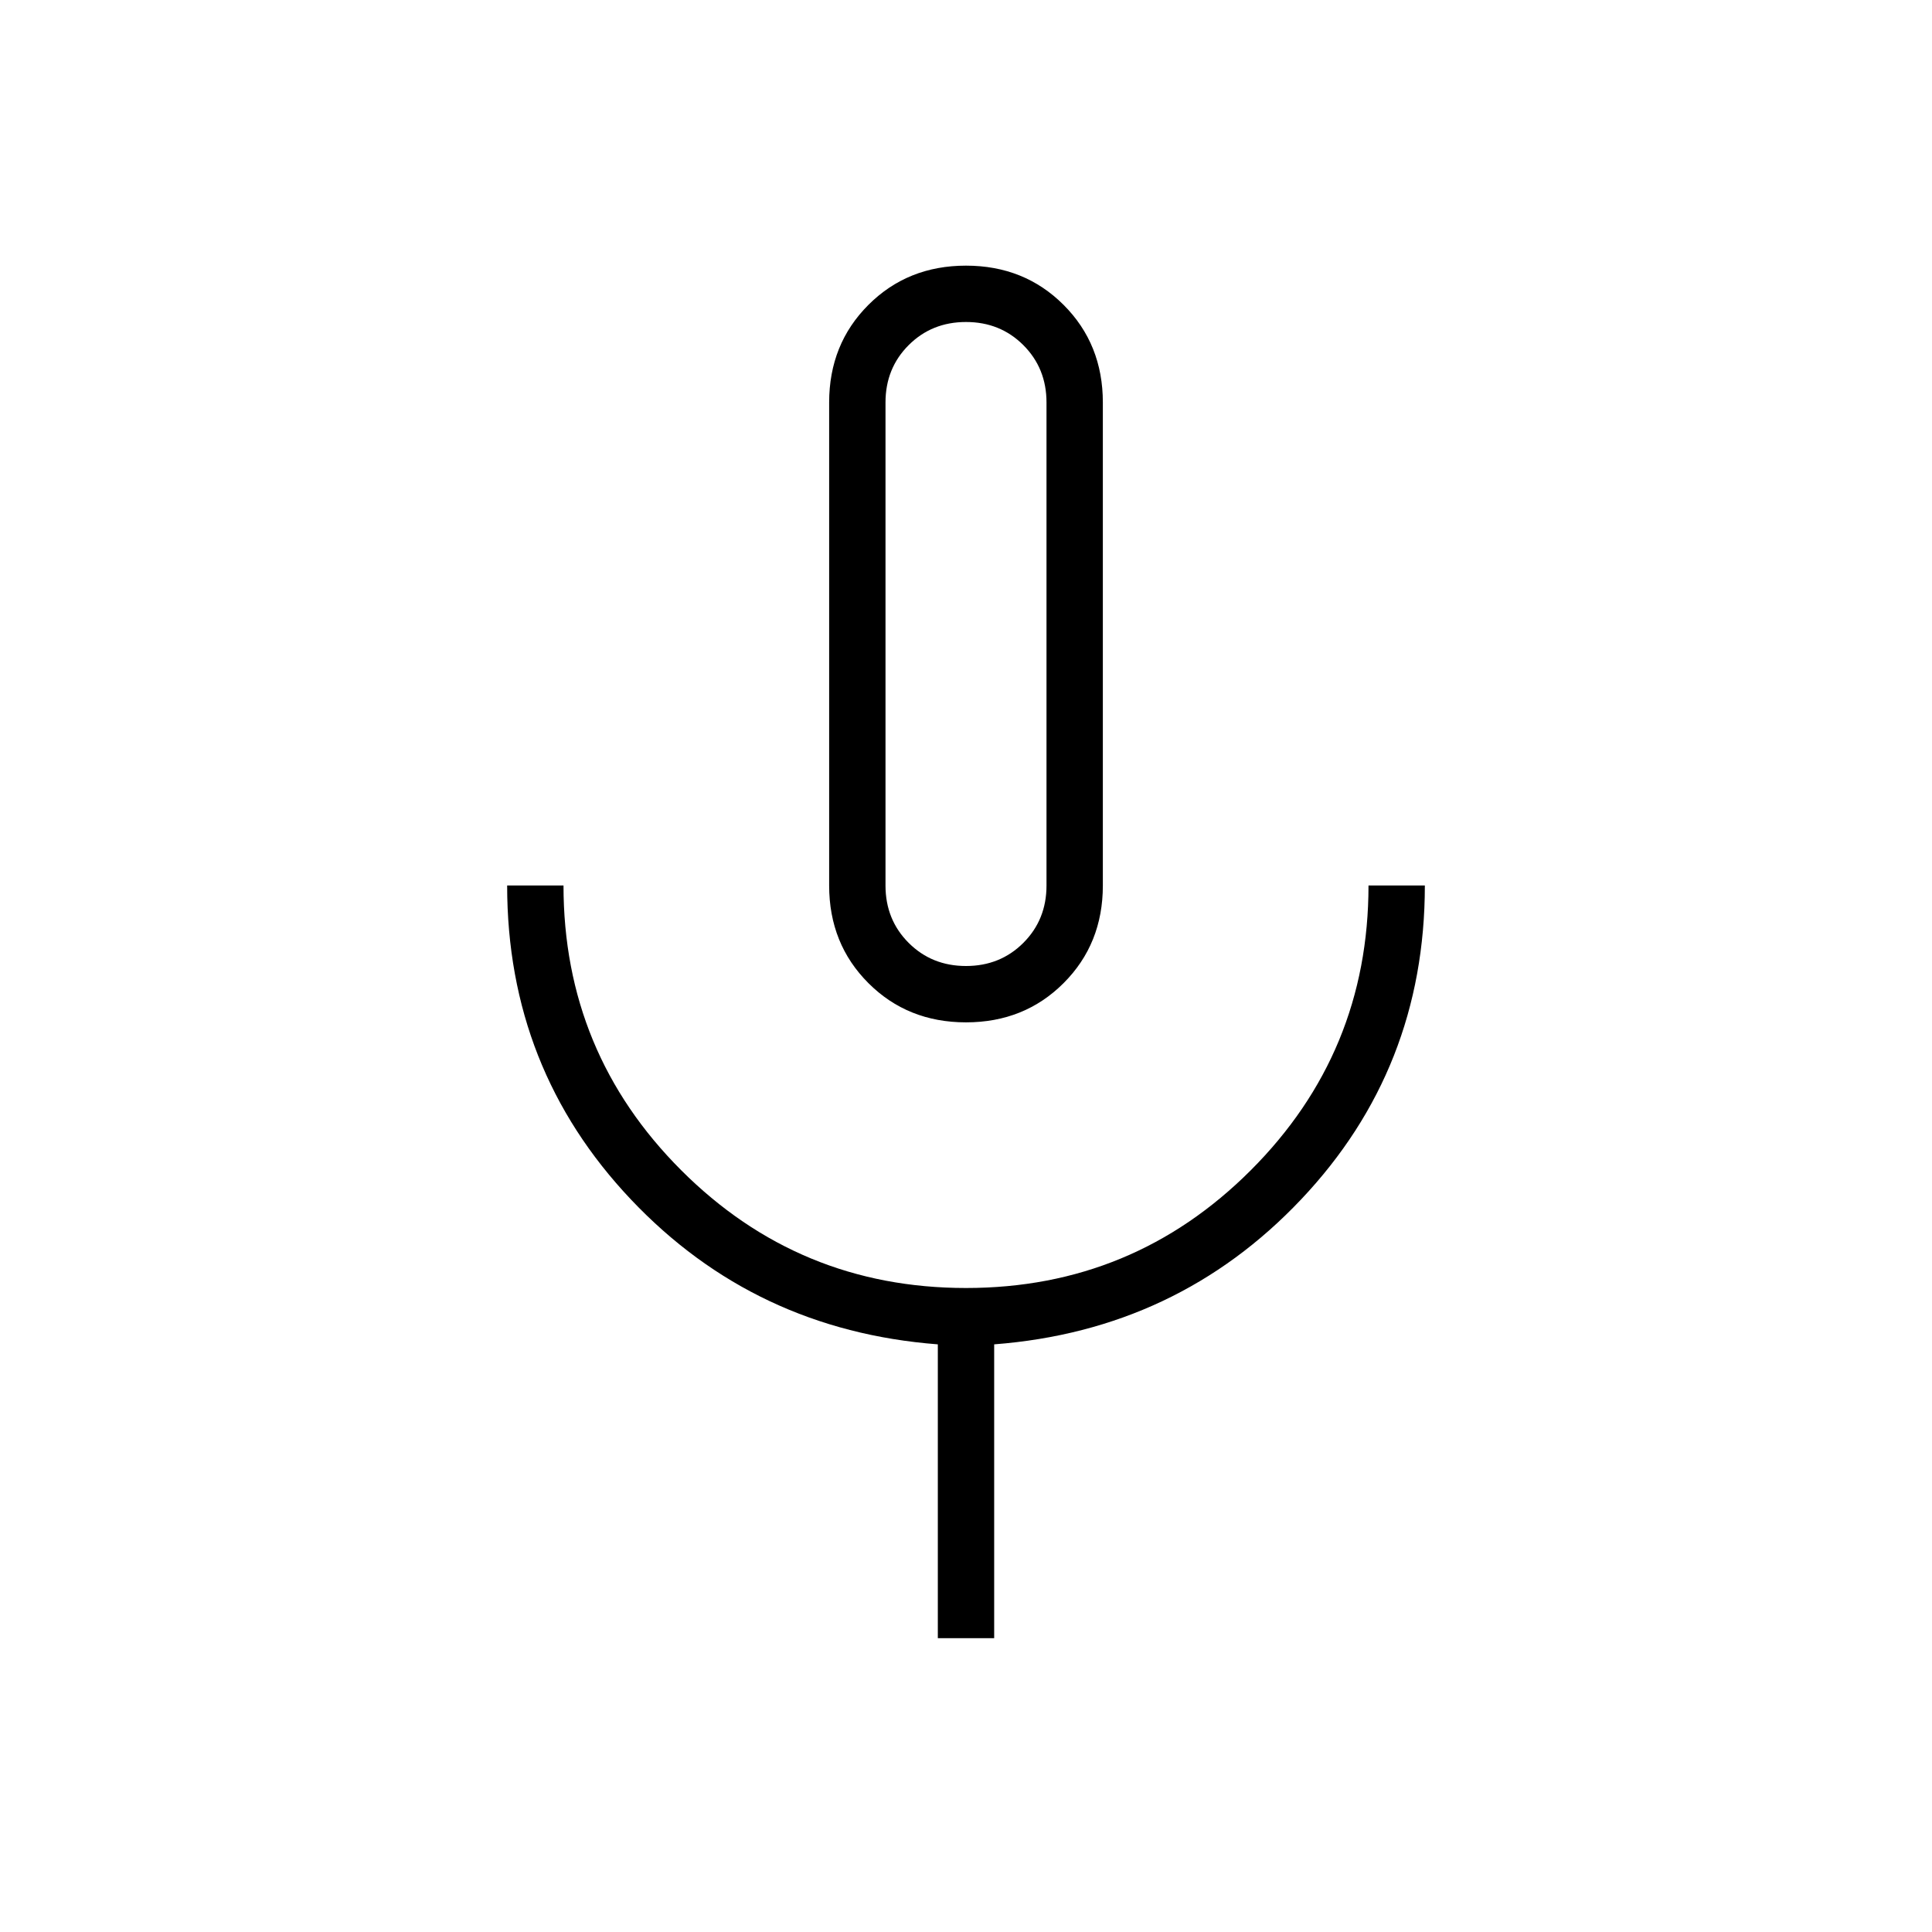 <svg xmlns="http://www.w3.org/2000/svg" height="24" viewBox="0 -960 960 960" width="24"><path d="M480-452q-29 0-48.5-19.5T412-520v-240q0-29 19.5-48.5T480-828q29 0 48.5 19.5T548-760v240q0 29-19.5 48.5T480-452Zm0-188Zm-14 494v-146q-91-7-152.5-72T252-520h28q0 83 58.5 141.5T480-320q83 0 141.5-58.5T680-520h28q0 91-61.5 156T494-292v146h-28Zm14-334q17 0 28.5-11.5T520-520v-240q0-17-11.5-28.5T480-800q-17 0-28.5 11.5T440-760v240q0 17 11.5 28.5T480-480Z"/></svg>